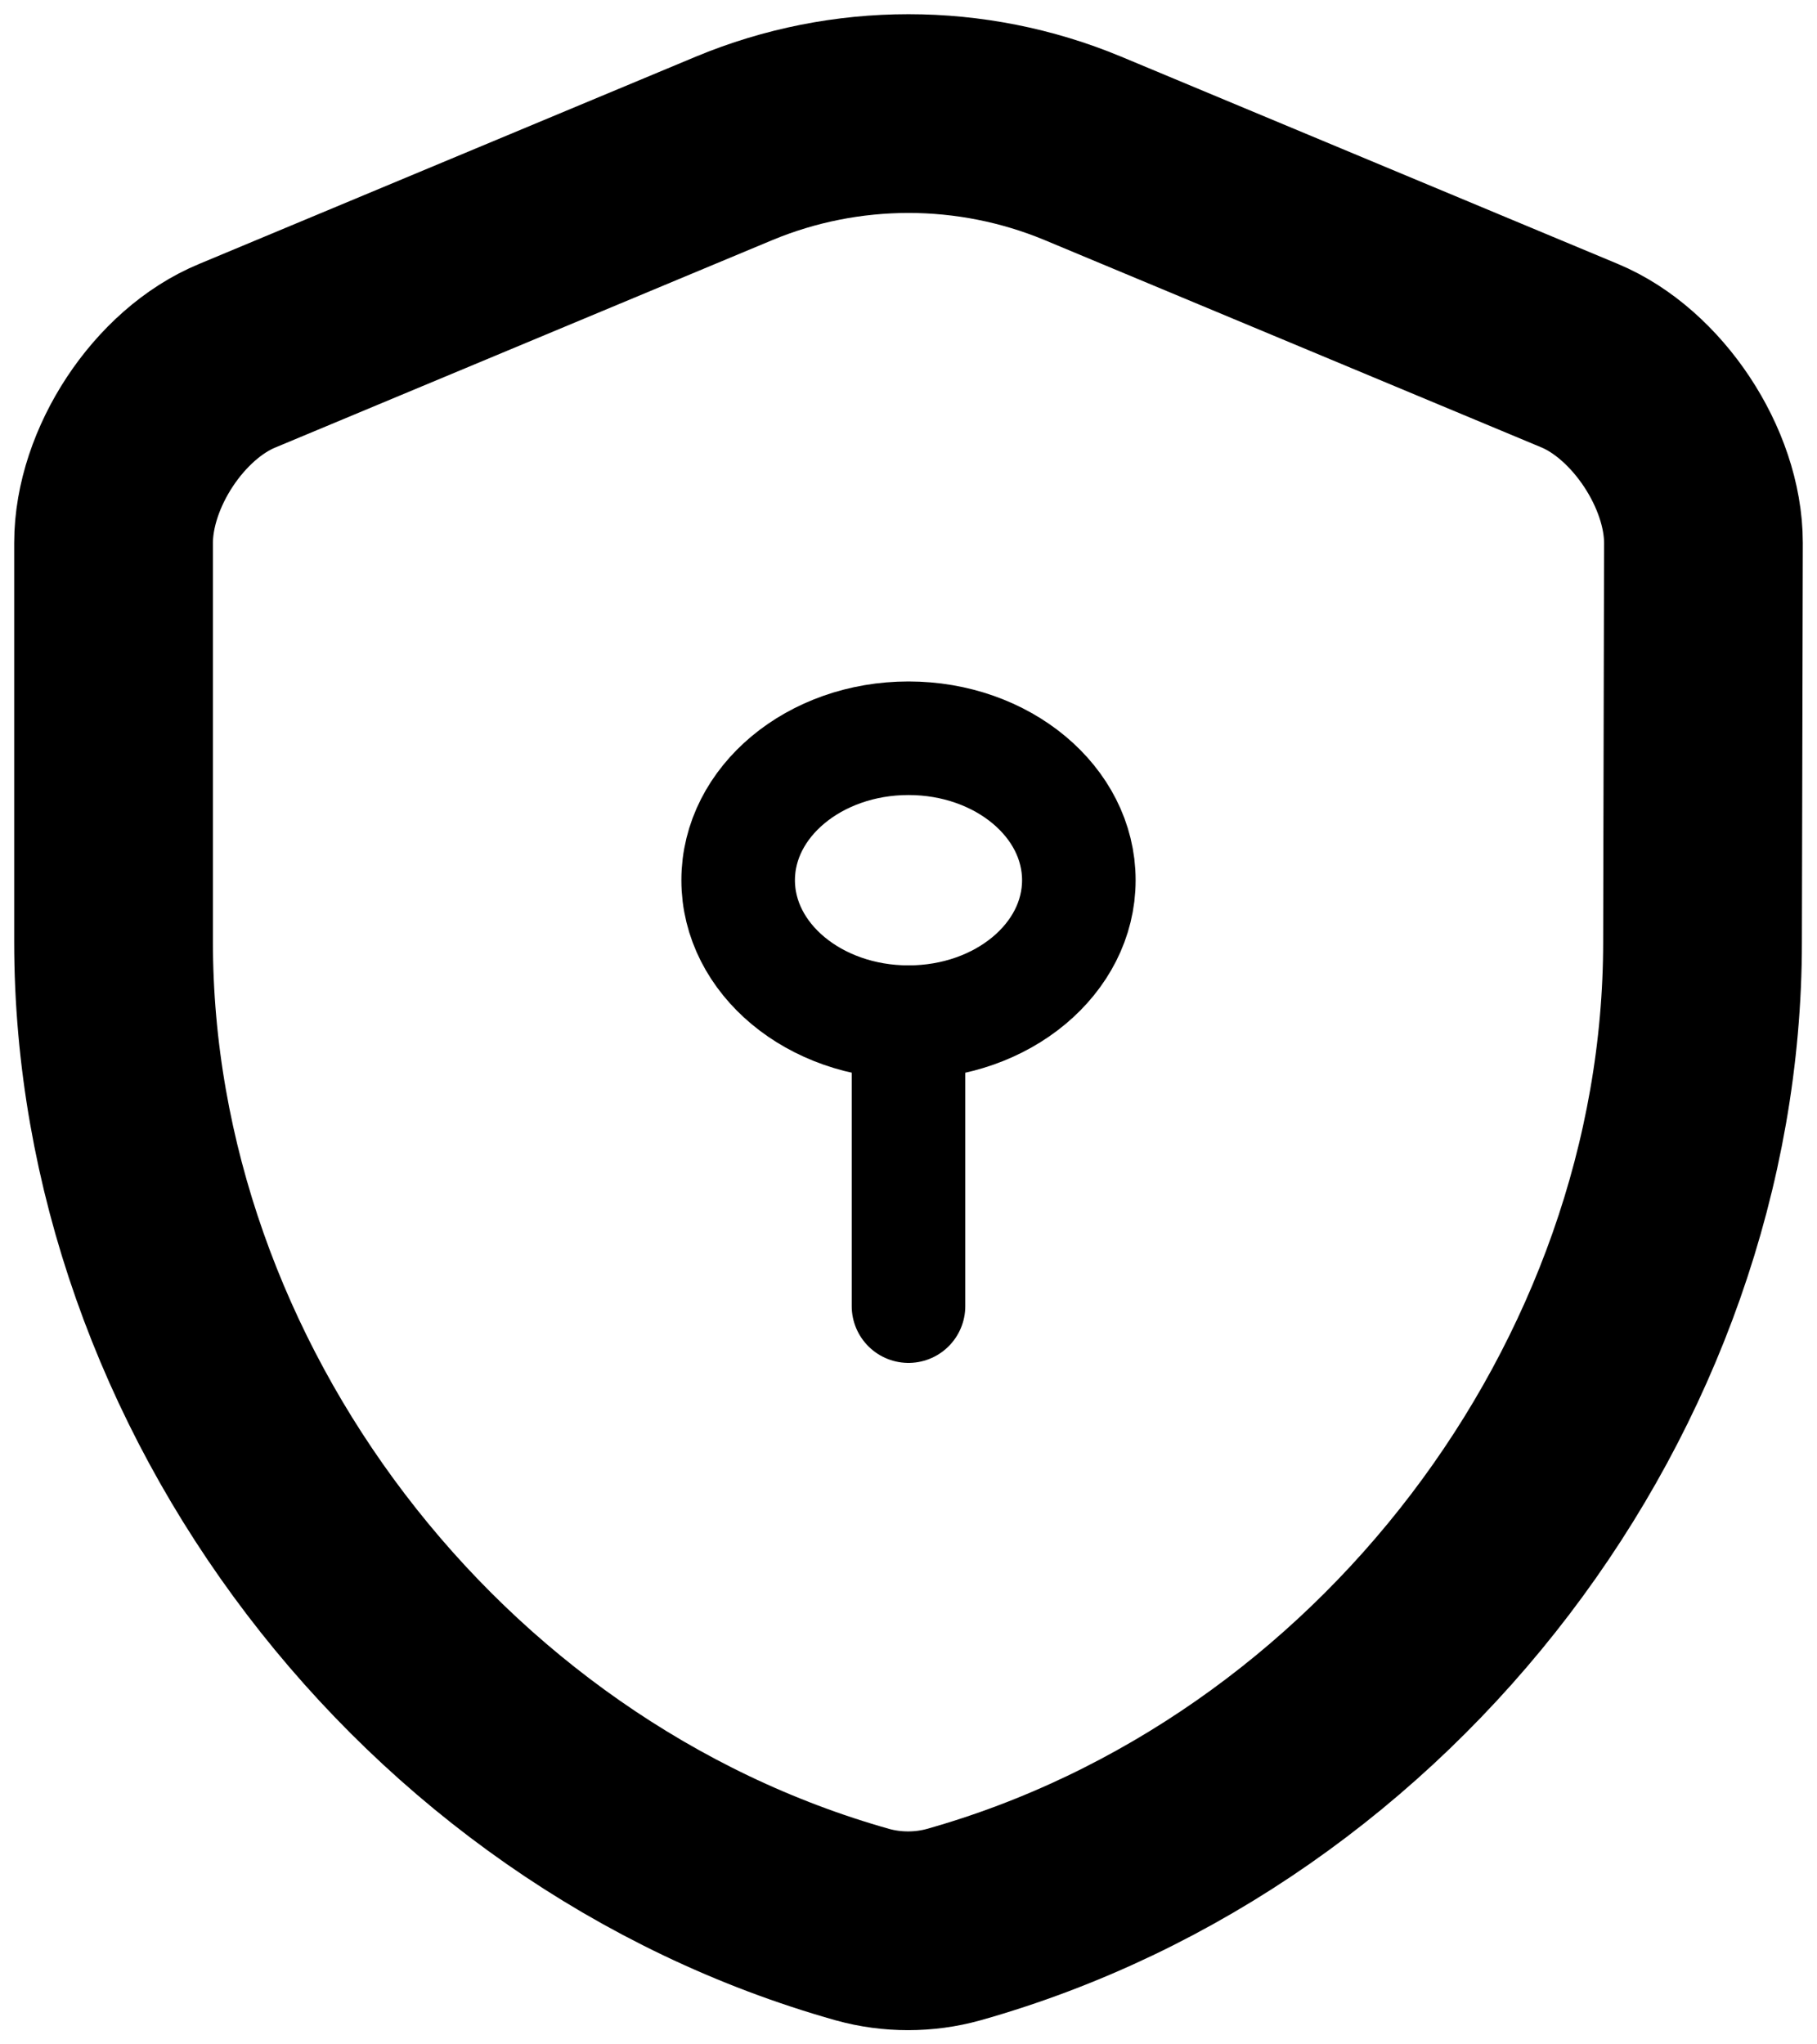 <svg width="32" height="36" viewBox="0 0 32 36" fill="none" xmlns="http://www.w3.org/2000/svg">
<path d="M29.984 16.587C29.984 24.415 24.409 31.747 16.793 33.892C16.275 34.036 15.71 34.036 15.191 33.892C7.575 31.747 2 24.415 2 16.587V9.56C2 8.247 2.974 6.758 4.183 6.262L12.93 2.612C14.893 1.796 17.107 1.796 19.07 2.612L27.817 6.262C29.011 6.758 30 8.247 30 9.56L29.984 16.587Z" stroke="black" stroke-width="3.5" stroke-linecap="round" stroke-linejoin="round"/>
<path d="M16 18C17.657 18 19 16.881 19 15.5C19 14.119 17.657 13 16 13C14.343 13 13 14.119 13 15.5C13 16.881 14.343 18 16 18Z" stroke="black" stroke-width="2" stroke-miterlimit="10" stroke-linecap="round" stroke-linejoin="round"/>
<path d="M16 18V23" stroke="black" stroke-width="2" stroke-miterlimit="10" stroke-linecap="round" stroke-linejoin="round"/>
</svg>
